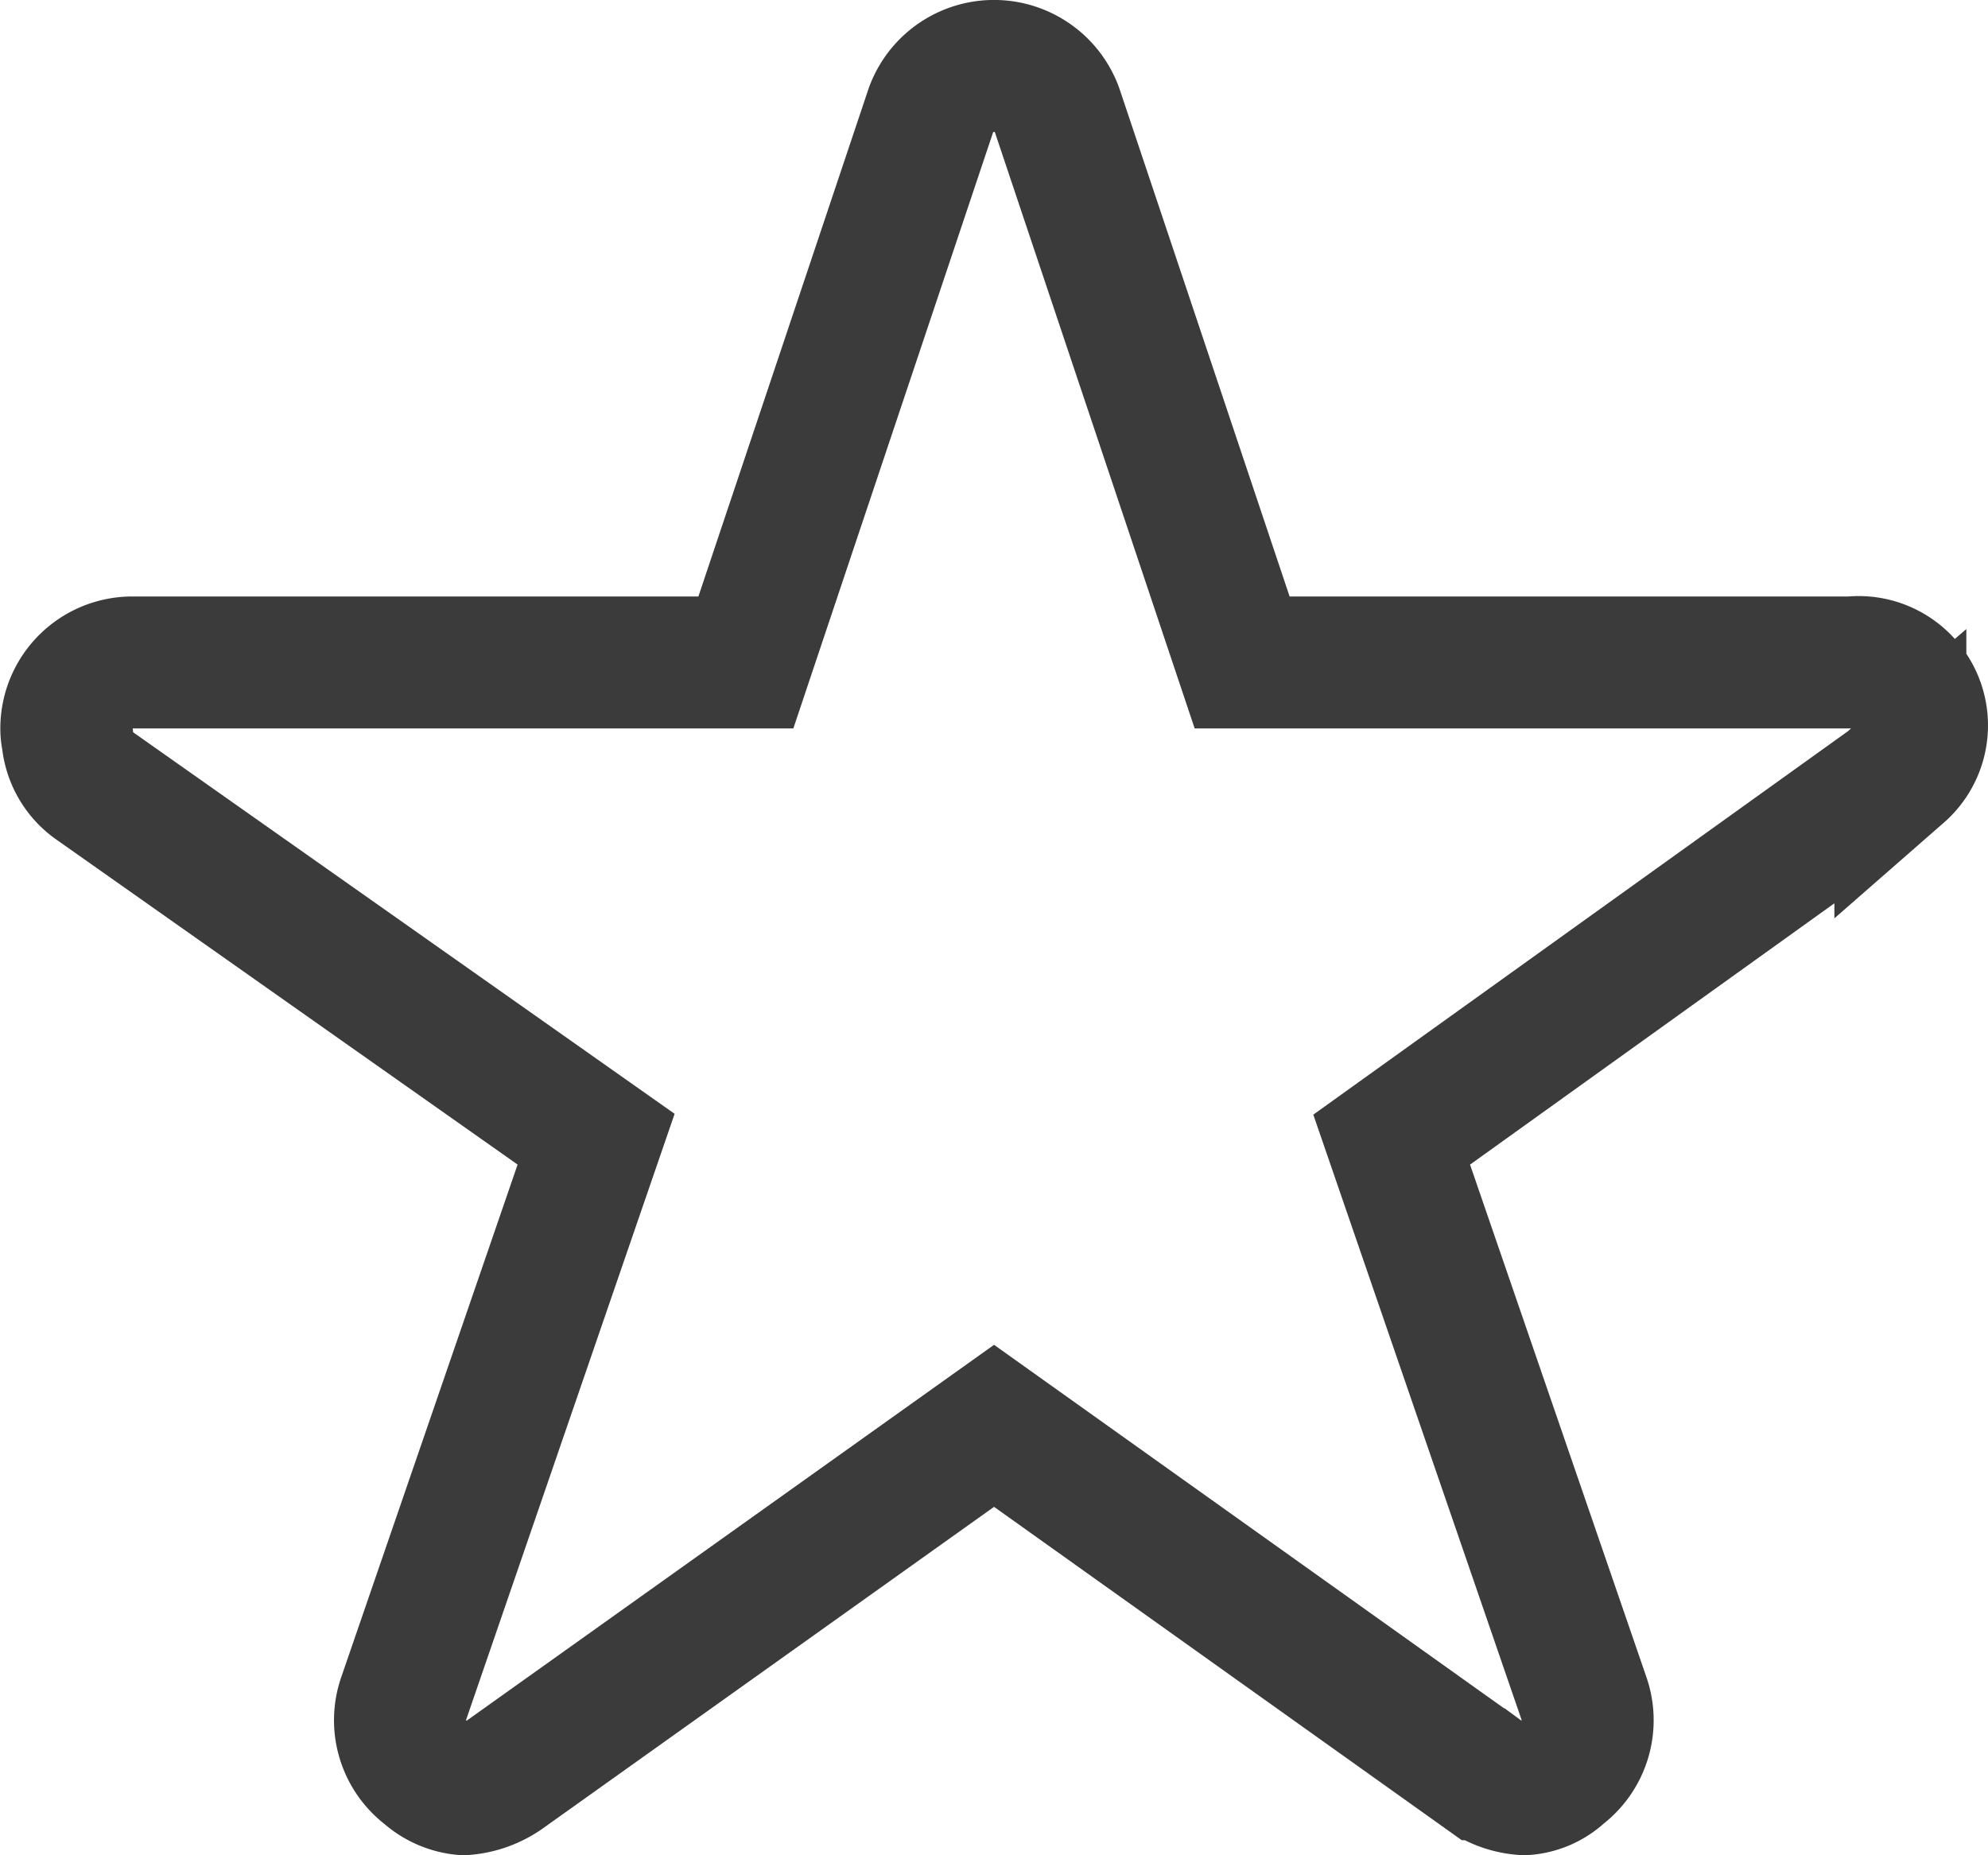 <svg xmlns="http://www.w3.org/2000/svg" width="18.079" height="16.873" viewBox="0 0 18.079 16.873">
  <path id="Icon_ionic-ios-star" data-name="Icon ionic-ios-star" d="M18.488,8.8H12.946L11.262,3.774a.61.61,0,0,0-1.145,0L8.433,8.8H2.853a.6.6,0,0,0-.6.6.443.443,0,0,0,.011.1.579.579,0,0,0,.252.426l4.555,3.21L5.321,18.223a.6.6,0,0,0,.207.678.583.583,0,0,0,.339.147.739.739,0,0,0,.377-.136l4.446-3.169,4.446,3.169a.706.706,0,0,0,.377.136.541.541,0,0,0,.335-.147.6.6,0,0,0,.207-.678L14.306,13.14,18.823,9.9l.109-.094A.576.576,0,0,0,18.488,8.8Z" transform="translate(-1.65 -2.775)" fill="none" stroke="#3b3b3b" stroke-width="1.2"/>
</svg>

